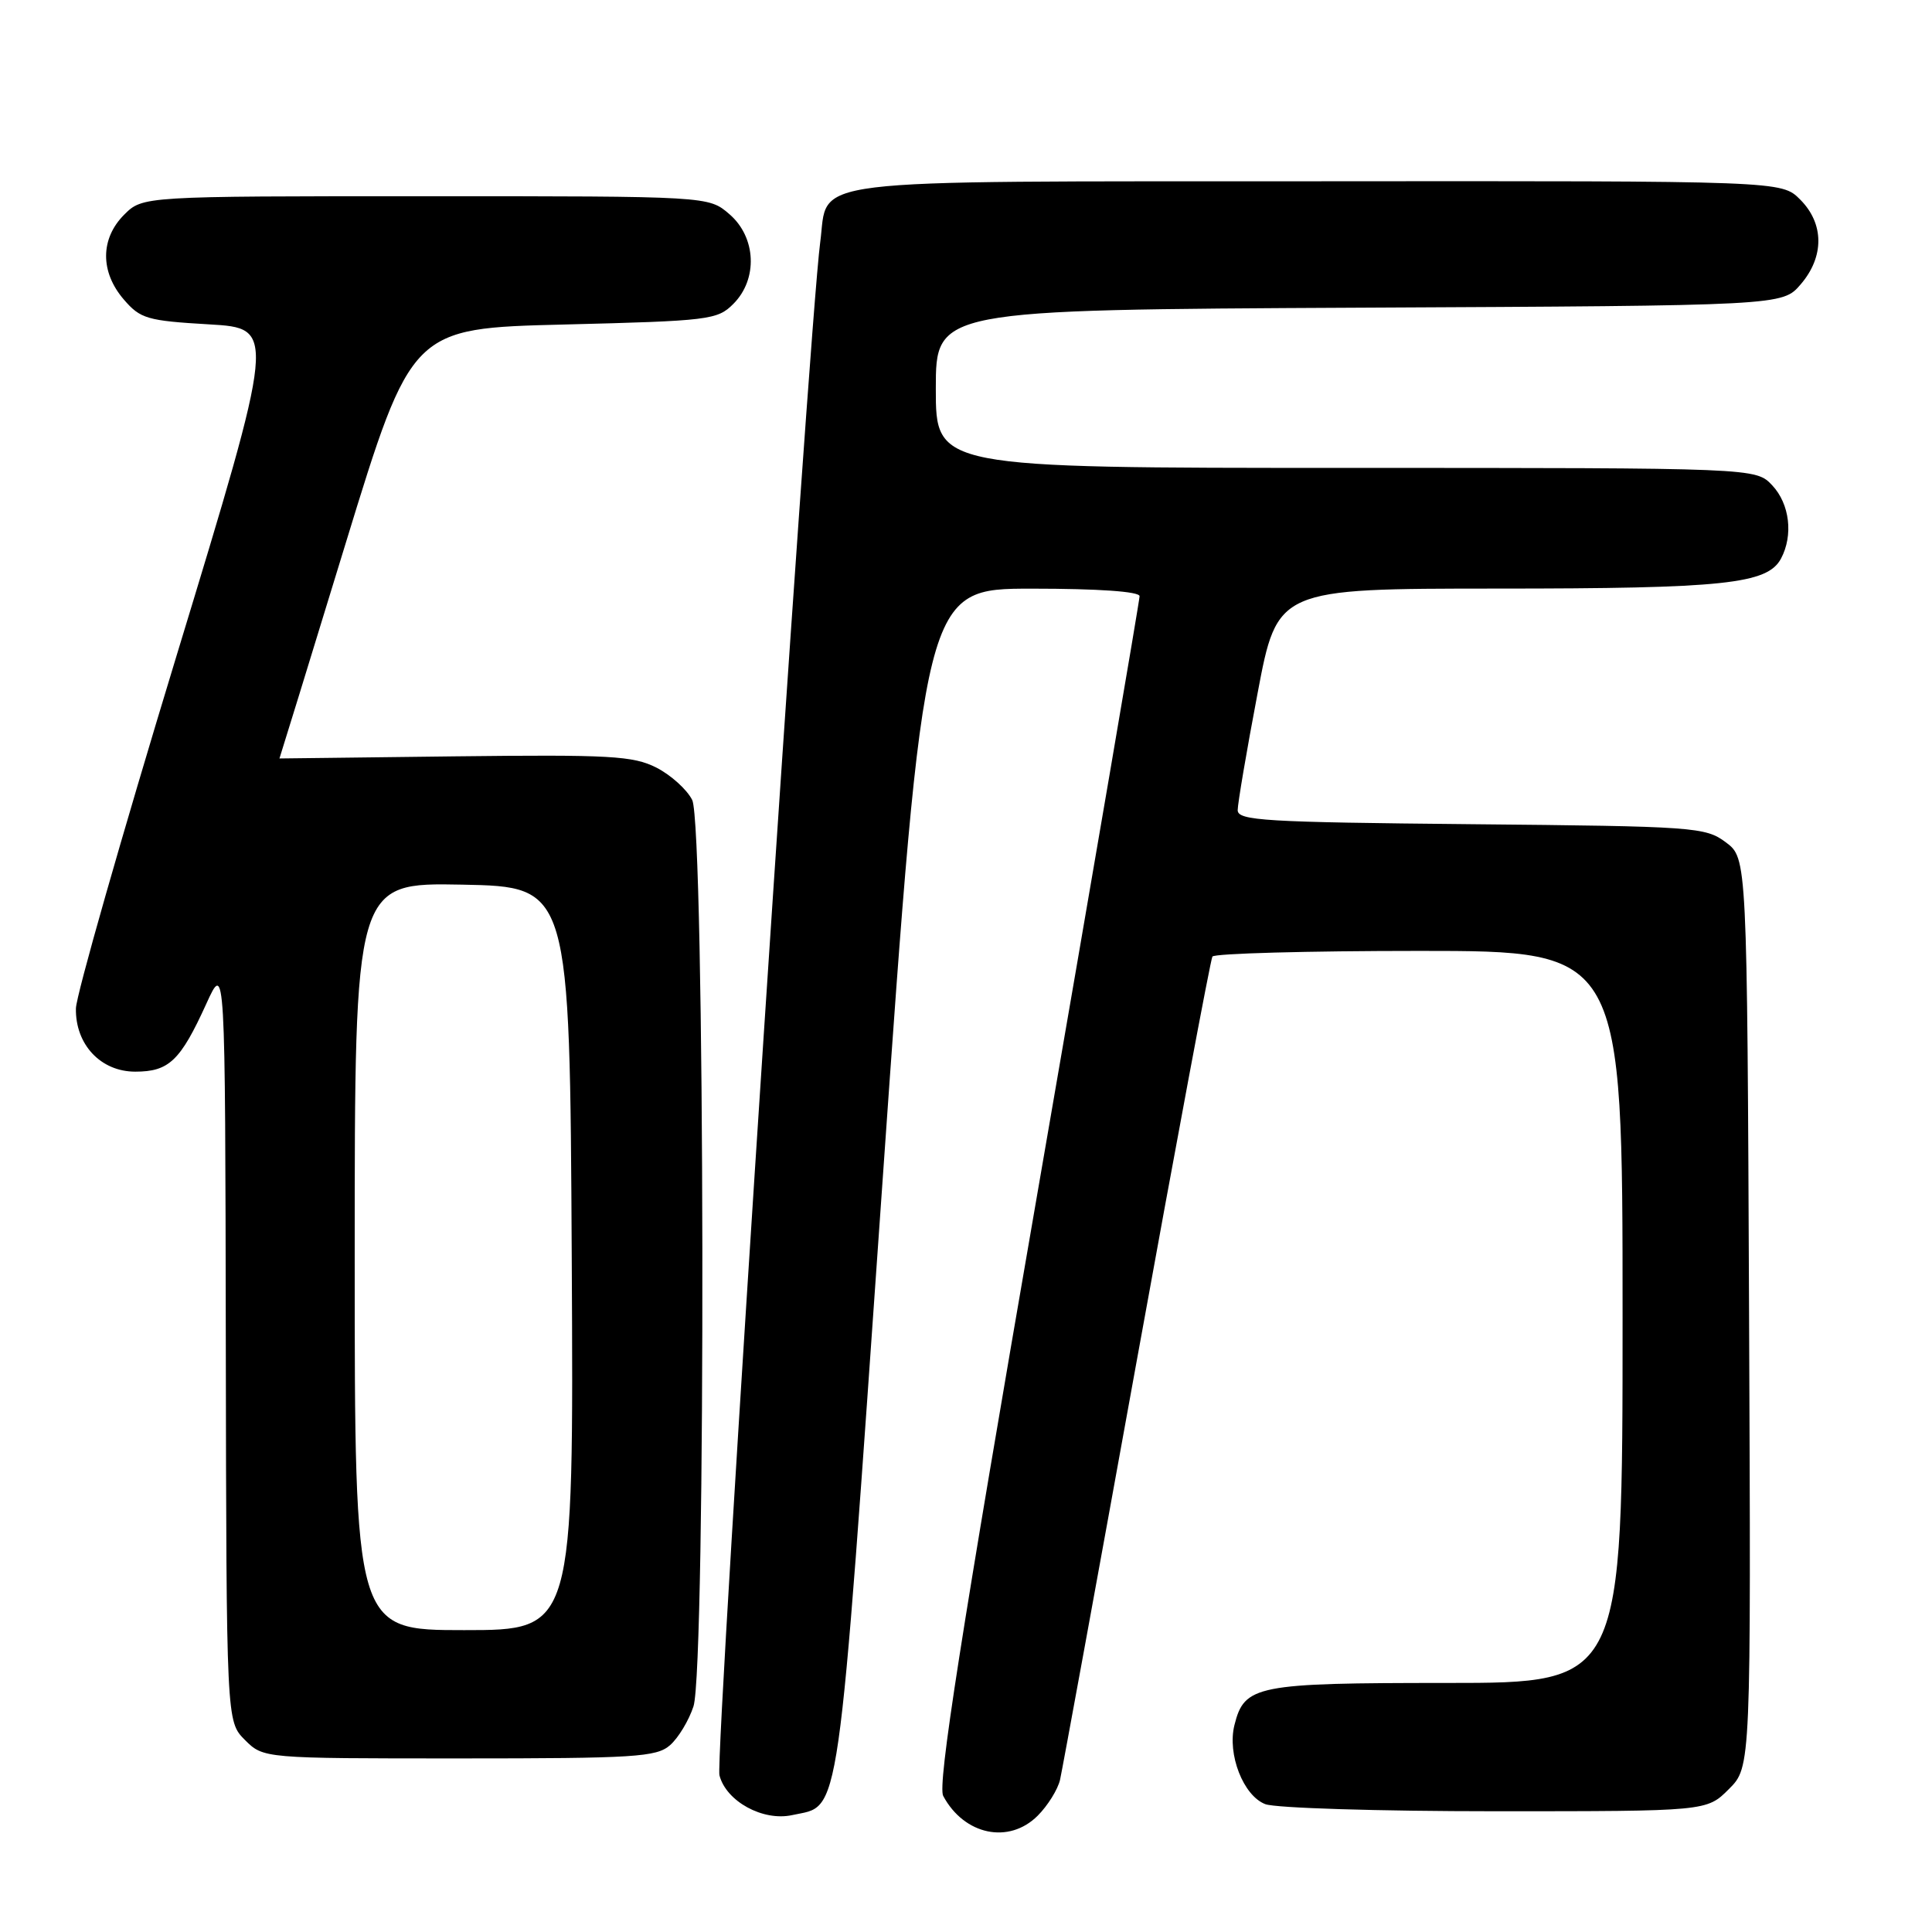 <?xml version="1.0" encoding="UTF-8" standalone="no"?>
<!DOCTYPE svg PUBLIC "-//W3C//DTD SVG 1.1//EN" "http://www.w3.org/Graphics/SVG/1.1/DTD/svg11.dtd" >
<svg xmlns="http://www.w3.org/2000/svg" xmlns:xlink="http://www.w3.org/1999/xlink" version="1.1" viewBox="0 0 256 256">
 <g >
 <path fill="currentColor"
d=" M 137.50 240.59 C 138.83 239.26 140.16 237.12 140.46 235.84 C 140.75 234.55 145.31 209.65 150.59 180.50 C 155.87 151.36 160.40 127.17 160.65 126.75 C 160.91 126.34 173.24 126.00 188.06 126.00 C 215.00 126.00 215.00 126.00 215.00 174.50 C 215.00 223.00 215.00 223.00 191.72 223.00 C 166.42 223.00 164.89 223.30 163.57 228.58 C 162.60 232.45 164.75 237.95 167.66 239.06 C 169.02 239.58 182.74 240.00 198.14 240.00 C 226.15 240.00 226.15 240.00 229.08 237.07 C 232.02 234.14 232.02 234.14 231.76 173.93 C 231.50 113.72 231.50 113.72 228.68 111.61 C 225.97 109.59 224.59 109.49 194.93 109.21 C 167.59 108.95 164.00 108.74 164.00 107.35 C 164.00 106.48 165.18 99.52 166.63 91.89 C 169.25 78.00 169.25 78.00 198.38 77.99 C 228.46 77.99 234.19 77.38 235.99 74.02 C 237.64 70.93 237.15 66.78 234.83 64.31 C 232.65 62.00 232.65 62.00 178.33 62.00 C 124.00 62.00 124.00 62.00 124.00 51.52 C 124.00 41.05 124.00 41.05 180.09 40.77 C 236.17 40.50 236.17 40.50 238.59 37.69 C 241.75 34.02 241.72 29.63 238.53 26.44 C 236.07 23.97 236.07 23.97 174.50 24.02 C 104.91 24.06 109.84 23.46 108.68 32.12 C 107.16 43.58 94.71 232.84 95.33 235.23 C 96.21 238.69 101.10 241.36 104.97 240.51 C 111.45 239.08 110.86 243.26 116.91 156.97 C 122.45 78.00 122.45 78.00 136.73 78.00 C 145.56 78.00 151.00 78.38 151.00 79.00 C 151.00 79.55 144.91 115.11 137.48 158.02 C 127.28 216.88 124.21 236.52 124.98 237.97 C 127.76 243.16 133.69 244.40 137.50 240.59 Z  M 88.78 231.25 C 89.88 230.29 91.28 227.97 91.89 226.10 C 93.56 220.98 93.41 109.38 91.72 106.00 C 91.03 104.62 88.90 102.70 86.99 101.72 C 83.89 100.15 80.89 99.98 60.25 100.22 C 47.46 100.38 37.01 100.50 37.03 100.50 C 37.05 100.50 41.00 87.68 45.80 72.00 C 54.54 43.50 54.54 43.50 74.75 43.00 C 93.97 42.52 95.06 42.39 97.17 40.27 C 100.45 36.99 100.21 31.43 96.64 28.37 C 93.89 26.00 93.89 26.00 56.40 26.00 C 18.91 26.00 18.91 26.00 16.45 28.45 C 13.28 31.63 13.26 36.03 16.40 39.68 C 18.60 42.24 19.50 42.50 27.70 42.98 C 36.60 43.50 36.60 43.50 23.36 87.00 C 16.08 110.92 10.09 131.90 10.06 133.62 C 9.97 138.40 13.35 142.00 17.92 142.00 C 22.39 142.00 23.90 140.56 27.34 133.00 C 29.84 127.50 29.84 127.50 29.92 177.80 C 30.00 228.09 30.00 228.09 32.45 230.55 C 34.91 233.00 34.91 233.00 60.84 233.00 C 84.12 233.00 86.98 232.82 88.78 231.25 Z  M 47.00 166.47 C 47.00 116.95 47.00 116.95 61.25 117.22 C 75.50 117.50 75.50 117.50 75.76 166.75 C 76.02 216.00 76.02 216.00 61.51 216.00 C 47.00 216.00 47.00 216.00 47.00 166.47 Z "/>
</g>
</svg>